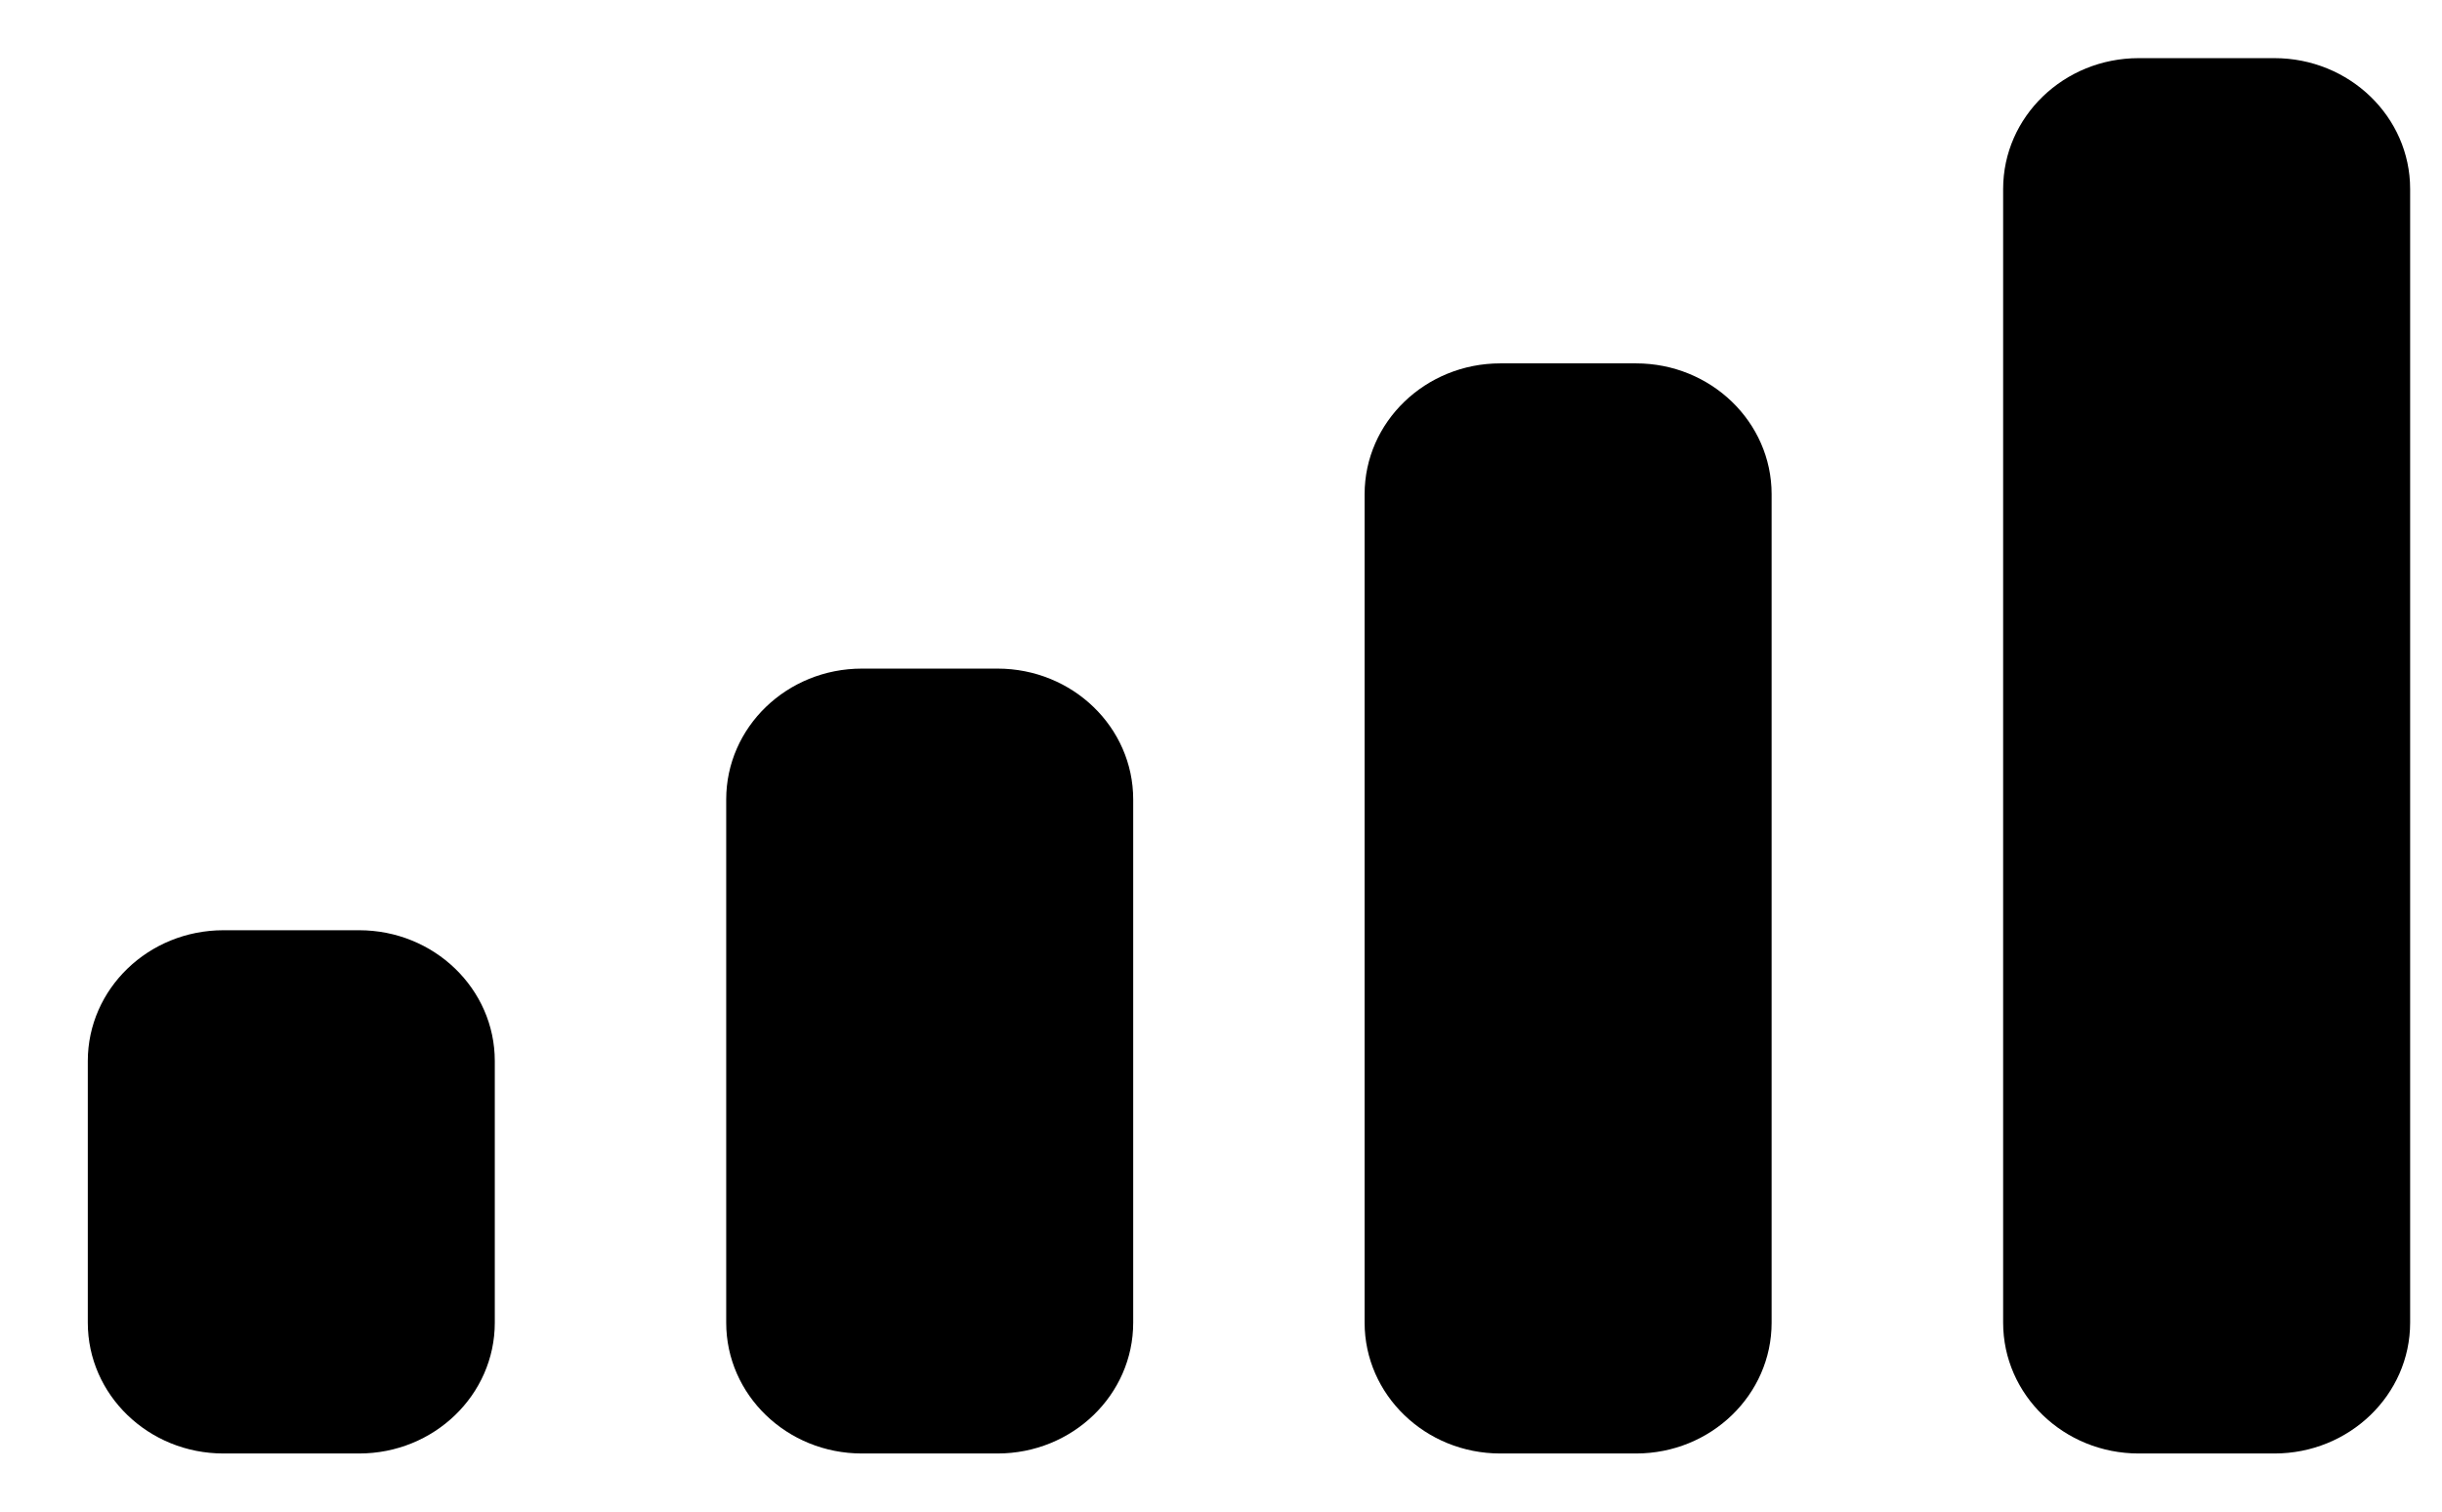 <svg width="21" height="13" viewBox="0 0 21 13" fill="none" xmlns="http://www.w3.org/2000/svg">
<path fill-rule="evenodd" clip-rule="evenodd" d="M19.559 0.5H18.392C17.748 0.5 17.226 1.004 17.226 1.625V11.375C17.226 11.996 17.748 12.5 18.392 12.5H19.559C20.203 12.5 20.726 11.996 20.726 11.375V1.625C20.726 1.004 20.203 0.5 19.559 0.5ZM12.902 3.125H14.069C14.713 3.125 15.235 3.629 15.235 4.25V11.375C15.235 11.996 14.713 12.5 14.069 12.5H12.902C12.258 12.5 11.735 11.996 11.735 11.375V4.25C11.735 3.629 12.258 3.125 12.902 3.125ZM8.578 5.75H7.412C6.767 5.75 6.245 6.254 6.245 6.875V11.375C6.245 11.996 6.767 12.5 7.412 12.5H8.578C9.223 12.5 9.745 11.996 9.745 11.375V6.875C9.745 6.254 9.223 5.75 8.578 5.75ZM3.088 8H1.922C1.277 8 0.755 8.504 0.755 9.125V11.375C0.755 11.996 1.277 12.5 1.922 12.5H3.088C3.733 12.5 4.255 11.996 4.255 11.375V9.125C4.255 8.504 3.733 8 3.088 8Z" fill="black"/>
</svg>
